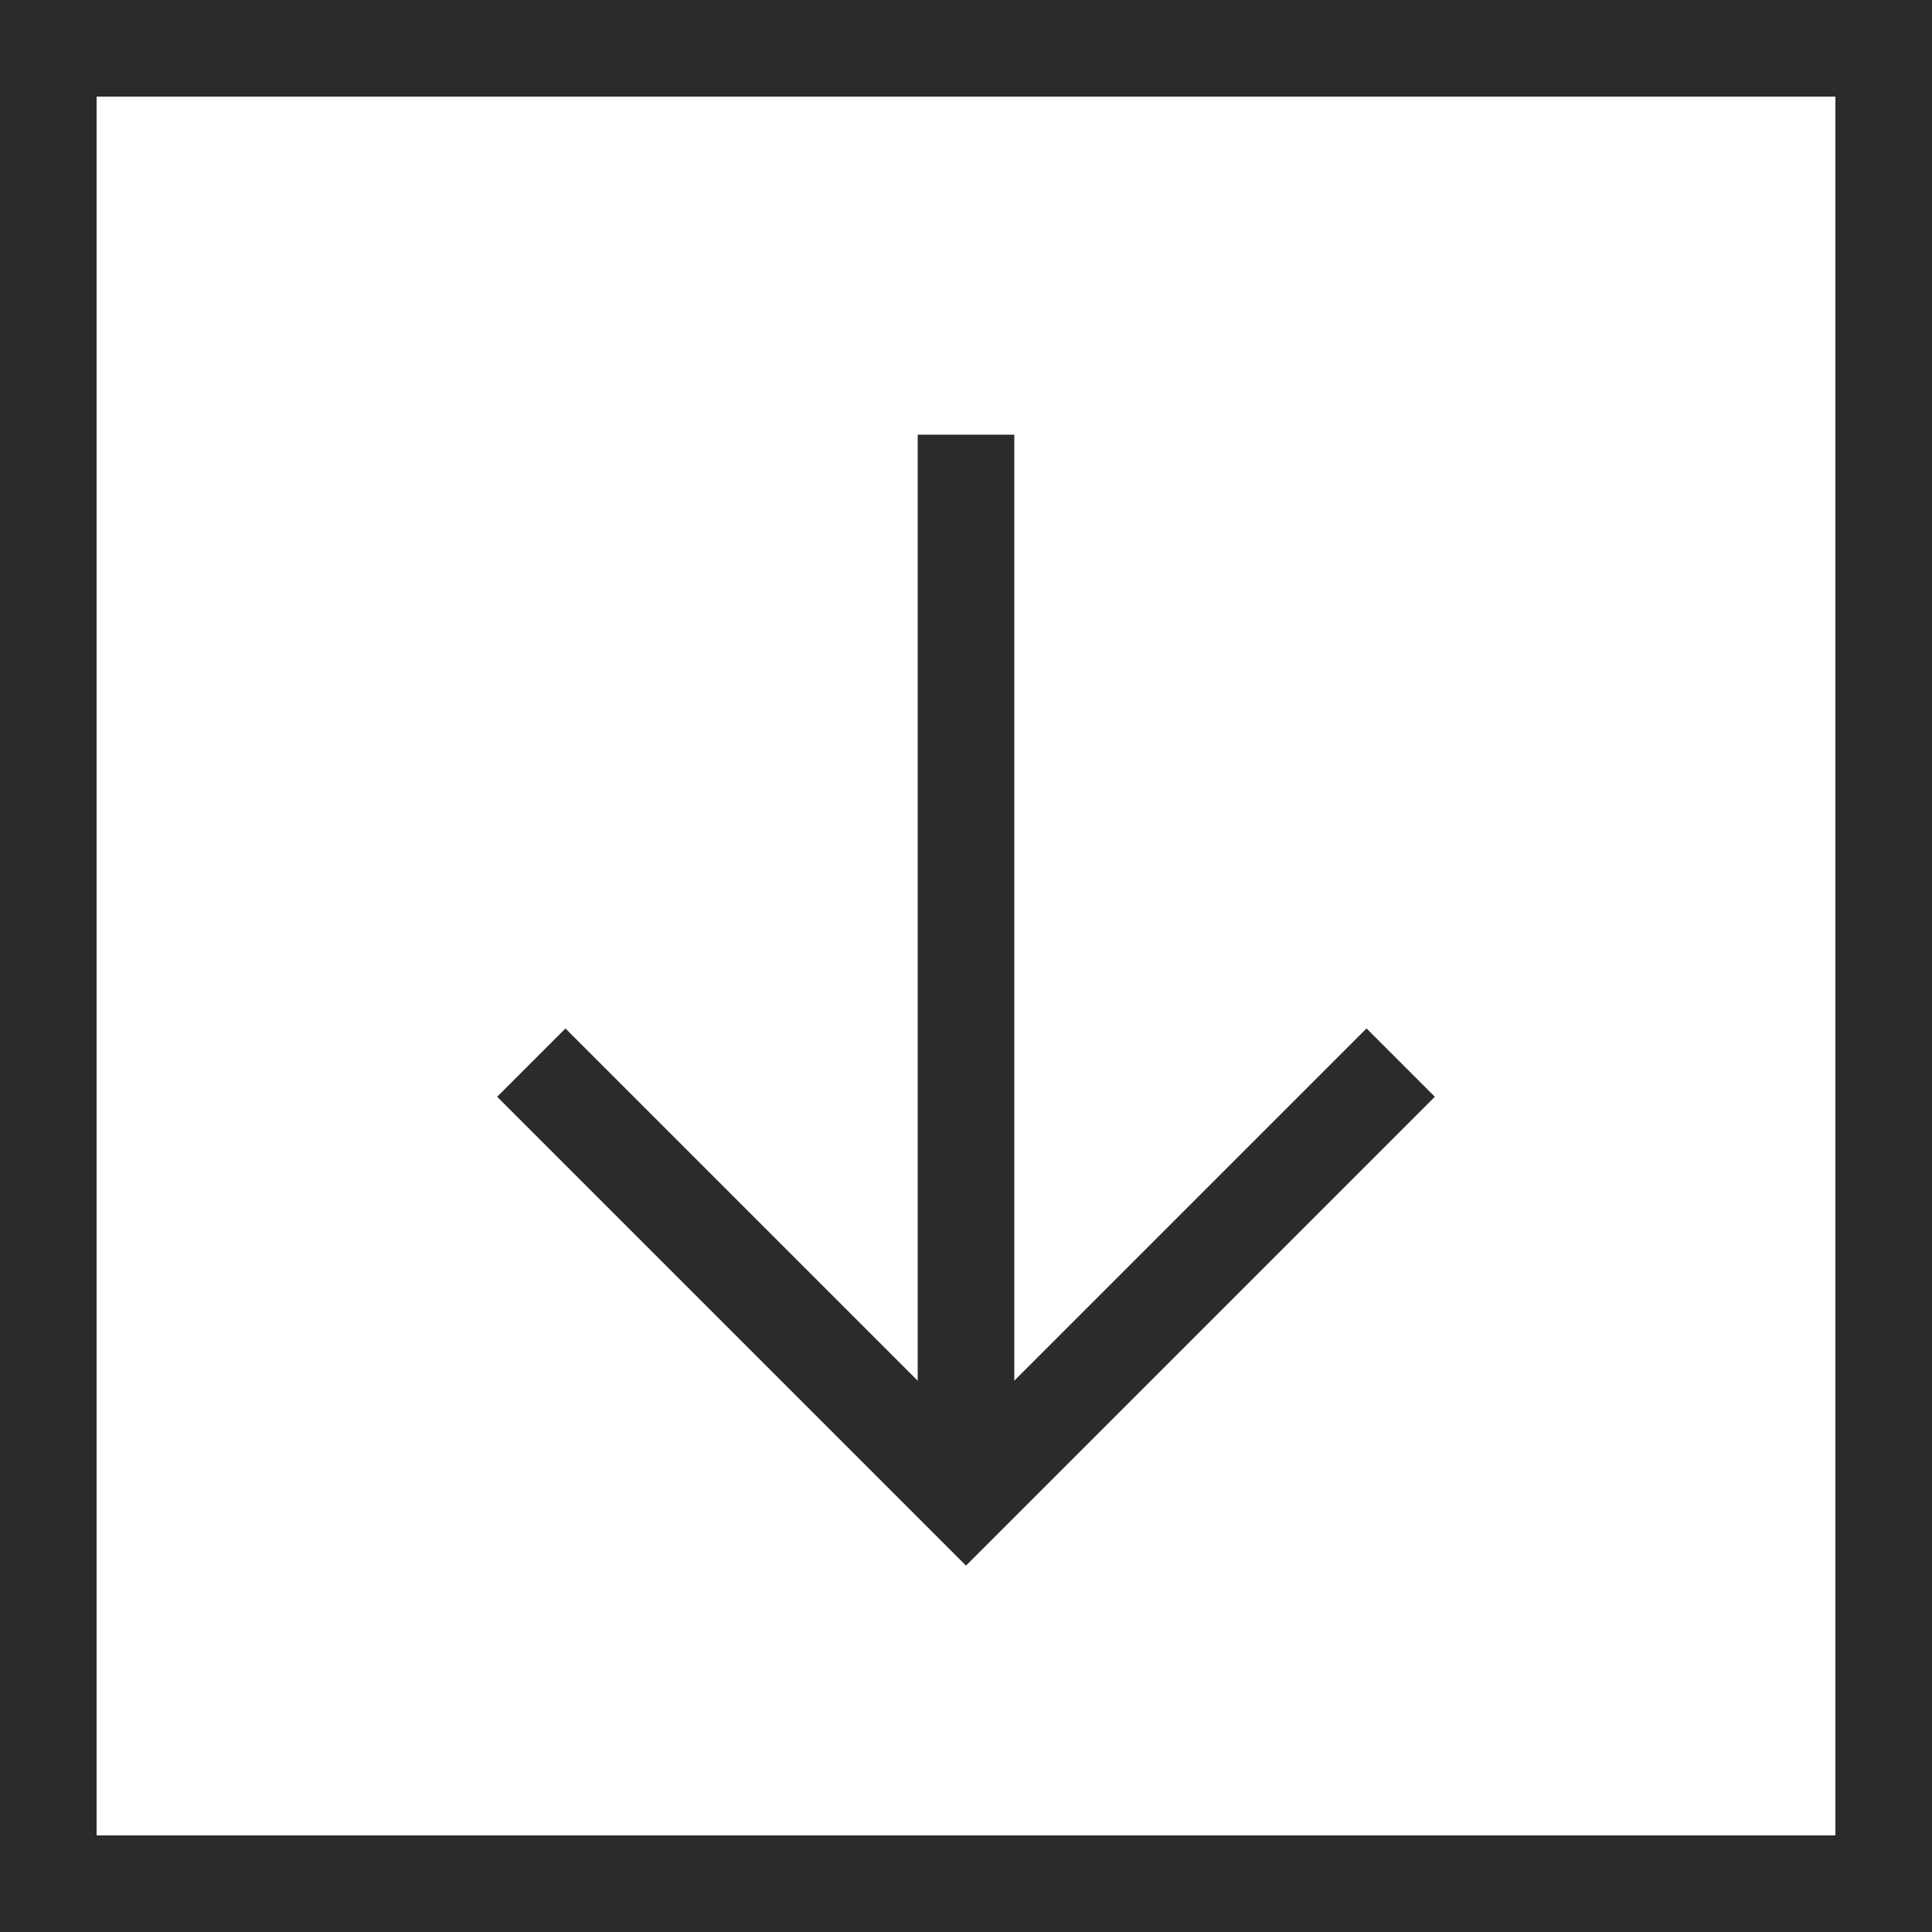 <?xml version="1.0" encoding="utf-8"?>
<!-- Generator: Adobe Illustrator 18.0.0, SVG Export Plug-In . SVG Version: 6.00 Build 0)  -->
<!DOCTYPE svg PUBLIC "-//W3C//DTD SVG 1.1//EN" "http://www.w3.org/Graphics/SVG/1.1/DTD/svg11.dtd">
<svg version="1.1" id="Layer_1" xmlns="http://www.w3.org/2000/svg" xmlns:xlink="http://www.w3.org/1999/xlink" x="0px" y="0px"
	 viewBox="8 -8 40 40" enable-background="new 8 -8 40 40" xml:space="preserve">
<rect x="9" y="-7" fill="none" stroke="#2B2B2B" stroke-width="2" stroke-miterlimit="10" width="38" height="38"/>
<g>
	<line fill="none" stroke="#2B2B2B" stroke-width="2" stroke-miterlimit="10" x1="28" y1="1" x2="28" y2="23"/>
	<polyline fill="none" stroke="#2B2B2B" stroke-width="2" stroke-miterlimit="10" points="19,14 28,23 37,14 	"/>
</g>
</svg>
